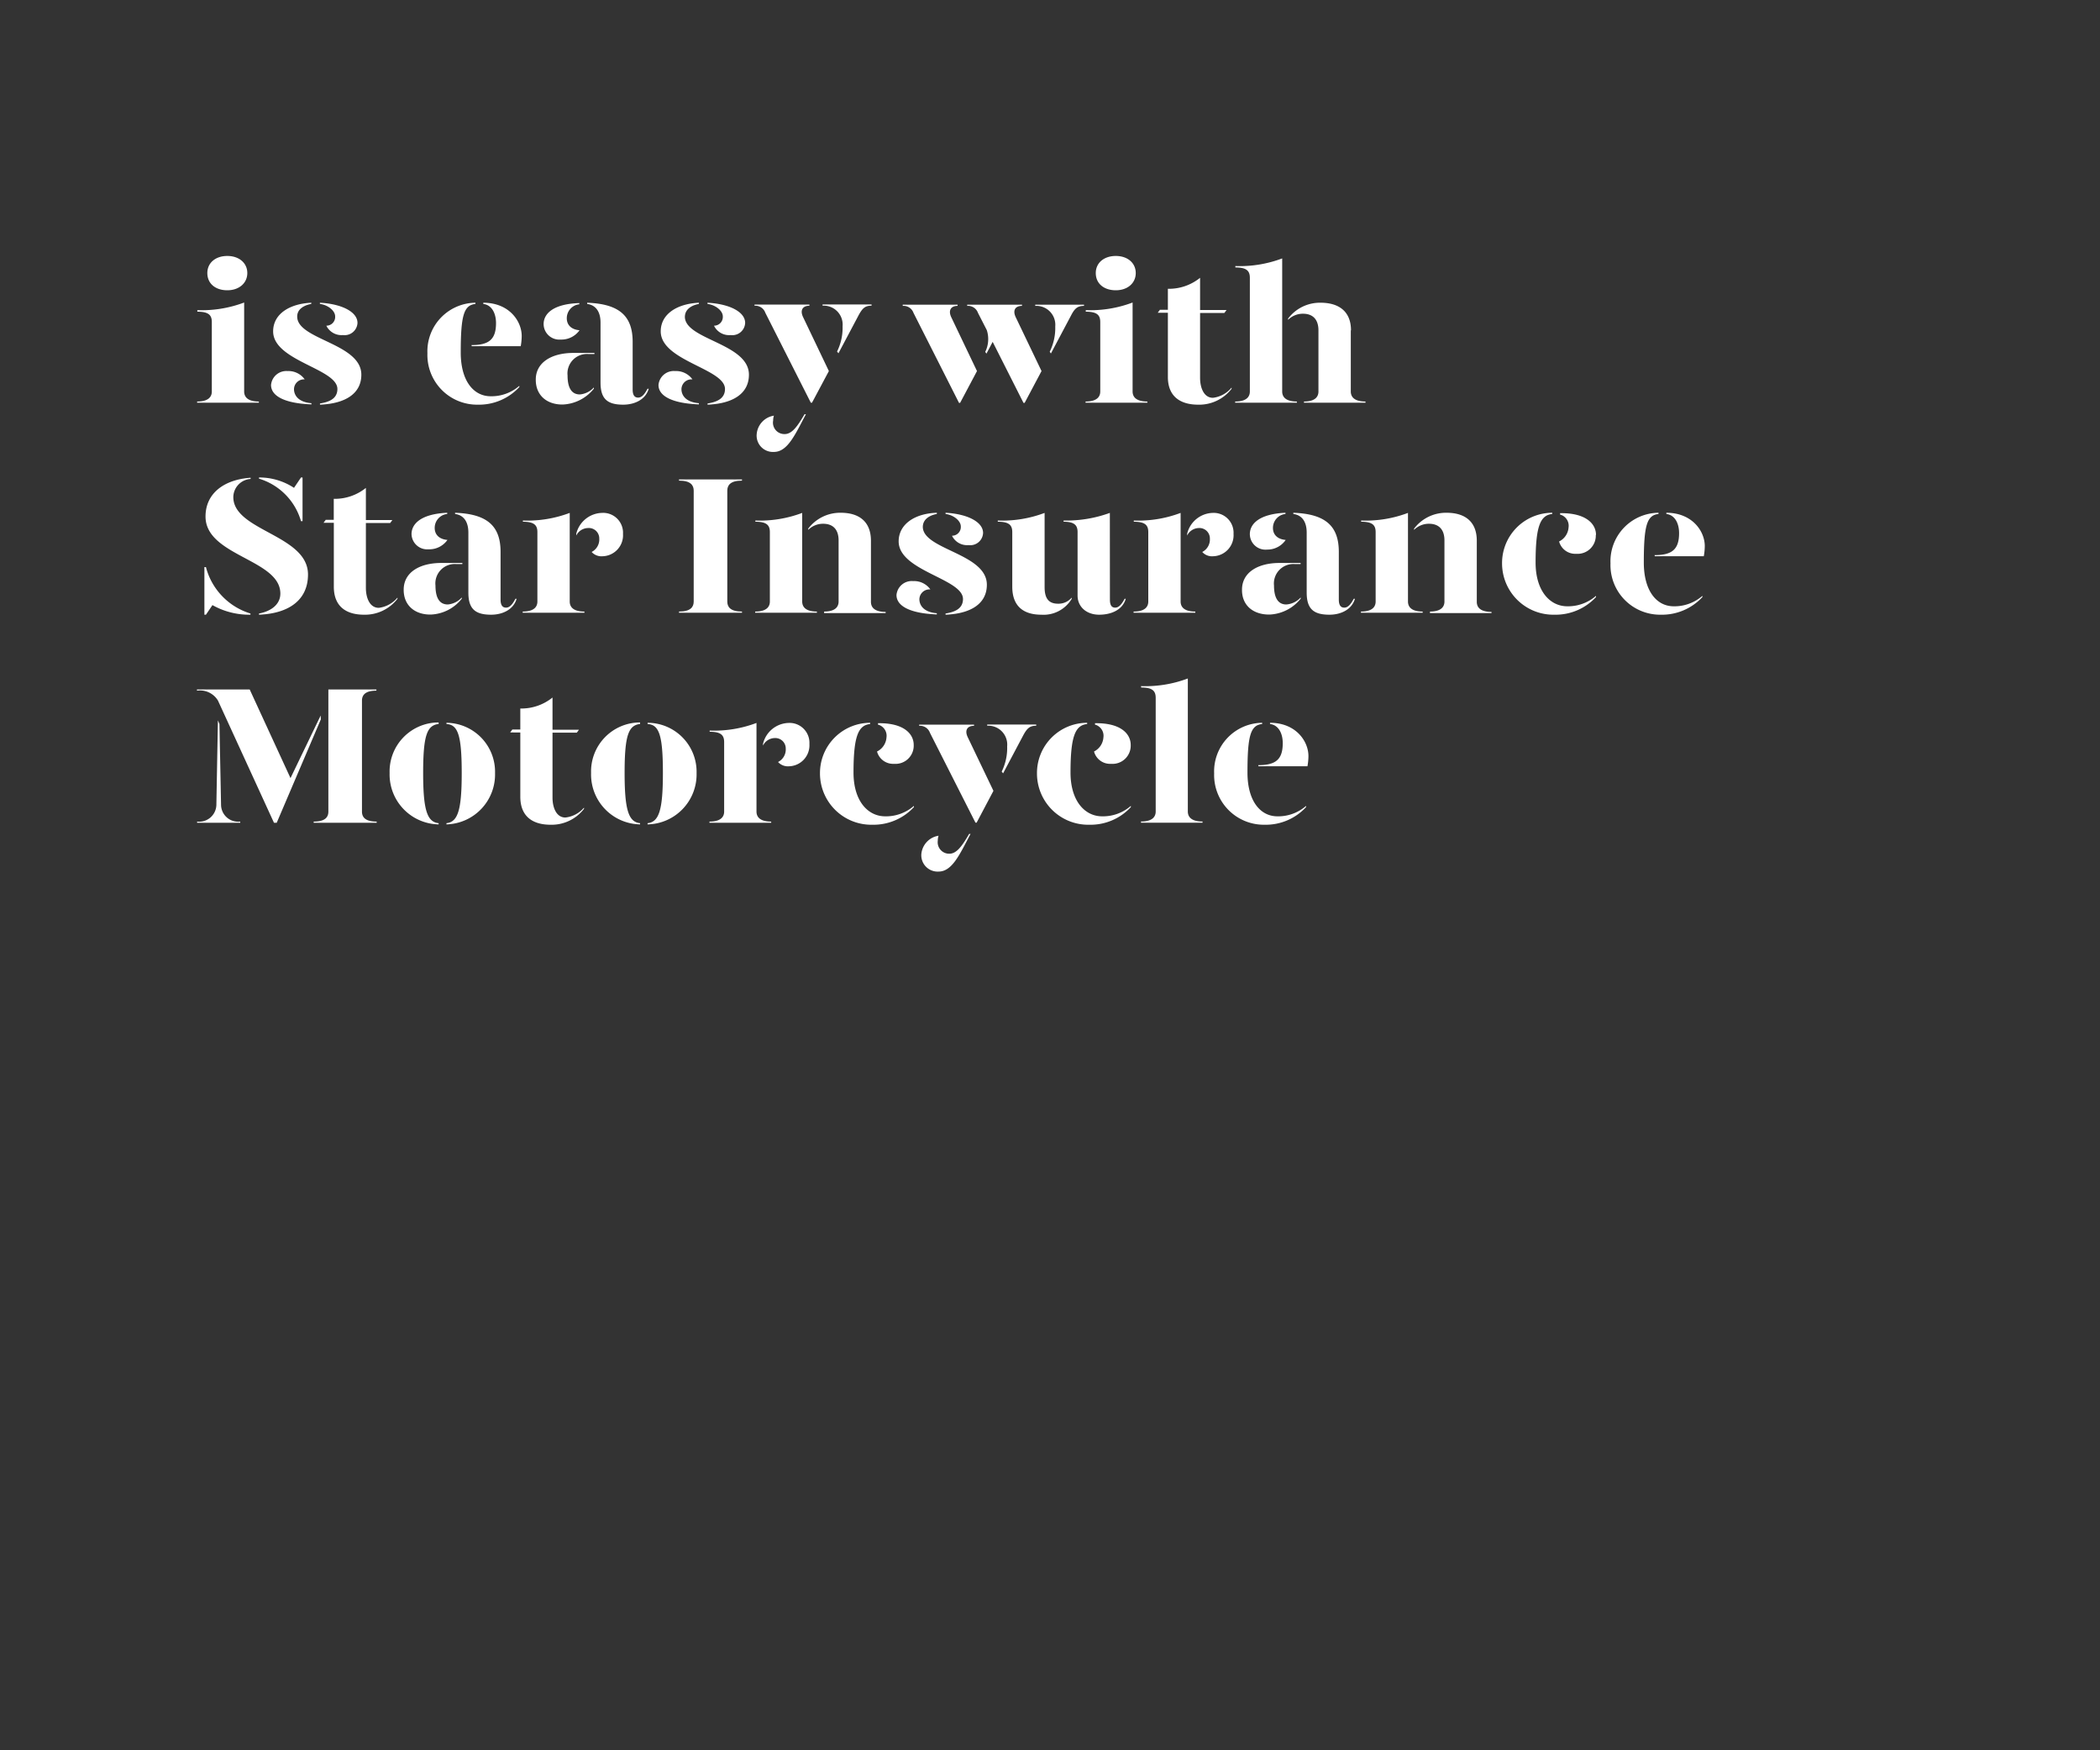 <svg id="Layer_1" data-name="Layer 1" xmlns="http://www.w3.org/2000/svg" xmlns:xlink="http://www.w3.org/1999/xlink" viewBox="0 0 300 250"><rect x="0" y="0" width="300" height="250" fill="#333333" stroke="none"/><defs><style>.cls-1{fill:none;}.cls-2{clip-path:url(#clip-path);}.cls-3{fill:#fff;}</style><clipPath id="clip-path"><rect class="cls-1" width="300" height="250"/></clipPath></defs><title>Artboard 1 copy 5</title><g class="cls-2"><path class="cls-3" d="M28.19,44.3a17.19,17.19,0,0,0,6.69-1.09V55.92c0,.7.42,1.43,2.1,1.43v.17H28.16v-.17c1.68,0,2.1-.73,2.1-1.43V46c0-1-.47-1.48-2.07-1.48ZM29.62,39c0-1.46,1.17-2.44,2.85-2.44s2.86,1,2.86,2.44-1.18,2.46-2.86,2.46S29.62,40.52,29.62,39Z"/><path class="cls-3" d="M43.53,54.19A1.42,1.42,0,0,0,42,55.59c0,.81.56,1.85,2.49,2v.17c-3.73-.14-5.77-1.15-5.77-2.77A2.19,2.19,0,0,1,41.07,53,2.85,2.85,0,0,1,43.53,54.19Zm.93-10.78c-1,.19-2.05.73-2,1.87.09,3.25,9.16,3.78,9.16,8.24,0,2.71-2.3,4.14-5.91,4.28v-.17c1.18-.19,2.49-.61,2.49-2.07,0-2.91-9.18-4-9.18-8.23,0-2.47,2.32-3.95,5.46-4.09Zm6.61,2.71A1.84,1.84,0,0,1,49,47.86a2.41,2.41,0,0,1-2.38-1.34,1.25,1.25,0,0,0,1.26-1.32c0-.84-1.06-1.65-2.18-1.79v-.17C48.85,43.41,51.07,44.56,51.07,46.12Z"/><path class="cls-3" d="M61.06,50.46a6.94,6.94,0,0,1,6.86-7.22v.17c-1.65.19-2.1,1.59-2.1,6.94,0,4,1.79,6.25,4.29,6.25a6.06,6.06,0,0,0,4.08-1.49v.17a7.82,7.82,0,0,1-5.93,2.52A7.1,7.1,0,0,1,61.06,50.46Zm6.3-1.17c2.47,0,3.5-.79,3.5-3.14,0-1.34-.56-2.58-1.82-2.74v-.17c3.7,0,5.49,2.63,5.49,4.76a8.59,8.59,0,0,1-.14,1.45h-7Z"/><path class="cls-3" d="M76.54,54.21c0-2.43,2.25-3.8,5.38-3.8h3v.16h-.84a2.78,2.78,0,0,0-3,3.06c0,1.54.44,2.71,1.76,2.71a3.08,3.08,0,0,0,2-1v.17a6,6,0,0,1-4.46,2.27C78.11,57.8,76.52,56.45,76.54,54.21Zm1.12-7.92c0-1.43,1.29-2.88,5.1-3v.17a2,2,0,0,0-1.79,2c0,1,.7,1.62,1.82,1.71A3.16,3.16,0,0,1,80.1,48.5,2.24,2.24,0,0,1,77.66,46.29Zm8.13,8.35V46.07c0-1.37-.54-2.47-1.91-2.66v-.17c4.65.17,6.5,1.93,6.5,5.6v6.8c0,.81.28,1.15.78,1.15s.9-.42,1.34-1.26h.17c-.44,1.54-2,2.27-3.64,2.27C86.79,57.8,85.79,57,85.79,54.64Z"/><path class="cls-3" d="M98.92,54.19a1.43,1.43,0,0,0-1.57,1.4c0,.81.56,1.85,2.49,2v.17c-3.72-.14-5.77-1.15-5.77-2.77A2.19,2.19,0,0,1,96.45,53,2.87,2.87,0,0,1,98.92,54.19Zm.92-10.78c-1,.19-2,.73-2,1.87.08,3.25,9.15,3.78,9.15,8.24,0,2.71-2.3,4.14-5.91,4.28v-.17c1.18-.19,2.49-.61,2.49-2.07,0-2.91-9.18-4-9.18-8.23,0-2.47,2.33-3.95,5.46-4.09Zm6.61,2.71a1.83,1.83,0,0,1-2.07,1.74A2.39,2.39,0,0,1,102,46.52a1.25,1.25,0,0,0,1.26-1.32c0-.84-1.07-1.65-2.19-1.79v-.17C104.24,43.41,106.45,44.56,106.45,46.12Z"/><path class="cls-3" d="M109.33,44.67a1.51,1.51,0,0,0-1.54-1v-.17h7.84v.17c-1,0-1.37.67-.89,1.65L118.41,53,116,57.52h-.17ZM108.1,62a2.92,2.92,0,0,1,2.46-2.63,2.22,2.22,0,0,0-.11.7A1.63,1.63,0,0,0,112.1,62c1,0,1.77-1,2.83-2.83h.2c-1.54,2.89-2.61,5.38-4.57,5.38A2.33,2.33,0,0,1,108.1,62Zm11.48-11.79a7.63,7.63,0,0,0,.79-3.61,2.71,2.71,0,0,0-2.86-2.94v-.17h7v.17c-.92,0-1.29.36-1.82,1.31l-2.91,5.49Z"/><path class="cls-3" d="M135.91,45.34,139.57,53l-2.41,4.54H137l-6.5-12.85a1.51,1.51,0,0,0-1.54-1v-.17h7.84v.17C135.82,43.69,135.43,44.36,135.91,45.34Zm9.21,0L148.79,53l-2.41,4.54h-.17l-4.4-8.71-.89,1.68-.17-.25a4.15,4.15,0,0,0,.22-3.11l-1.26-2.46a1.51,1.51,0,0,0-1.54-1v-.17H146v.17C145,43.69,144.64,44.36,145.12,45.34Zm9.74-1.82v.17c-.92,0-1.32.36-1.82,1.31l-2.91,5.49-.17-.25a7.63,7.63,0,0,0,.79-3.61,2.71,2.71,0,0,0-2.86-2.94v-.17Z"/><path class="cls-3" d="M155.11,44.3a17.12,17.12,0,0,0,6.69-1.09V55.92c0,.7.42,1.43,2.11,1.43v.17h-8.83v-.17c1.68,0,2.1-.73,2.1-1.43V46c0-1-.47-1.48-2.07-1.48ZM156.54,39c0-1.46,1.18-2.44,2.86-2.44s2.85,1,2.85,2.44-1.17,2.46-2.85,2.46S156.54,40.52,156.54,39Z"/><path class="cls-3" d="M175.94,55.36v.17a5.83,5.83,0,0,1-4.78,2.27c-2.52,0-4.32-1.15-4.32-3.95V44.67h-1.45l.31-.42h1.14v-3a7.09,7.09,0,0,0,4.6-1.57v4.6h3.78l-.31.42h-3.47v9.27c0,1.39.53,2.85,1.84,2.85A4.08,4.08,0,0,0,175.94,55.36Z"/><path class="cls-3" d="M183.17,55.92c0,.7.42,1.43,2.1,1.43v.17h-8.82v-.17c1.68,0,2.1-.73,2.1-1.43V39.68c0-1-.48-1.48-2.07-1.48V38a17.19,17.19,0,0,0,6.69-1.09Zm9.8-8.73v8.73c0,.7.42,1.43,2.1,1.43v.17h-8.79v-.17c1.65,0,2.07-.73,2.07-1.43V47.19c0-1.57-.81-2.38-2.21-2.38a3,3,0,0,0-2.13.87v-.17a5.69,5.69,0,0,1,4.65-2.27C191.18,43.24,193,44.41,193,47.19Z"/><path class="cls-3" d="M35.78,87.63v.17a10.69,10.69,0,0,1-5.43-1.37l-.93,1.37H29.2V81h.22A9.4,9.4,0,0,0,35.78,87.63ZM44,82.06c0,3.61-2.69,5.57-7,5.74v-.17c1.54-.28,3.05-1.18,3.05-2.85,0-4.9-10.69-5.35-10.69-11,0-3.36,2.71-5.29,6.44-5.54v.17a2.64,2.64,0,0,0-2.47,2.57C33.31,75.84,44,76.38,44,82.06ZM37,68.37V68.2a9,9,0,0,1,5,1.48l1-1.48h.22v6.24H43A8.91,8.91,0,0,0,37,68.37Z"/><path class="cls-3" d="M56.78,85.36v.17A5.86,5.86,0,0,1,52,87.8c-2.52,0-4.31-1.15-4.31-4V74.67H46.22l.31-.42h1.15v-3a7.09,7.09,0,0,0,4.59-1.56v4.59h3.78l-.31.42H52.27v9.27c0,1.4.53,2.85,1.85,2.85A4.13,4.13,0,0,0,56.78,85.36Z"/><path class="cls-3" d="M57.67,84.22c0-2.44,2.24-3.81,5.38-3.81h3v.16h-.84a2.77,2.77,0,0,0-3,3.06c0,1.54.44,2.71,1.76,2.71a3.06,3.06,0,0,0,2-1v.17a5.92,5.92,0,0,1-4.45,2.27C59.24,87.8,57.65,86.45,57.67,84.22Zm1.12-7.93c0-1.43,1.29-2.88,5.1-3.05v.17a2,2,0,0,0-1.79,2c0,1,.7,1.62,1.82,1.71a3.16,3.16,0,0,1-2.69,1.34A2.24,2.24,0,0,1,58.79,76.29Zm8.12,8.35V76.07c0-1.37-.53-2.47-1.9-2.66v-.17c4.65.17,6.5,1.93,6.5,5.6v6.8c0,.81.28,1.15.78,1.15s.9-.42,1.34-1.26h.17c-.45,1.54-2,2.27-3.64,2.27C67.92,87.8,66.91,87,66.91,84.64Z"/><path class="cls-3" d="M81.39,85.92c0,.7.42,1.43,2.1,1.43v.17H74.67v-.17c1.68,0,2.1-.73,2.1-1.43V76c0-1-.48-1.48-2.07-1.48v-.17a17.19,17.19,0,0,0,6.69-1.09ZM89,76.26a3,3,0,0,1-2.88,3.19,1.9,1.9,0,0,1-1.6-.61,2,2,0,0,0,1.09-1.9A1.49,1.49,0,0,0,84,75.42a1.93,1.93,0,0,0-1.68,1.07v-.23a3.89,3.89,0,0,1,3.64-3A2.84,2.84,0,0,1,89,76.26Z"/><path class="cls-3" d="M97,87.35c1.68,0,2.1-.67,2.1-1.43V70.08c0-.76-.42-1.43-2.1-1.43v-.17h9v.17c-1.68,0-2.1.67-2.1,1.43V85.92c0,.76.42,1.43,2.1,1.43v.17H97Z"/><path class="cls-3" d="M107.88,87.35c1.68,0,2.1-.73,2.1-1.43V76c0-1-.48-1.48-2.07-1.48v-.17a17.19,17.19,0,0,0,6.69-1.09V85.92c0,.7.42,1.43,2.1,1.43v.17h-8.82Zm9.85,0c1.65,0,2.07-.73,2.07-1.43V77.19c0-1.57-.81-2.38-2.21-2.38a3,3,0,0,0-2.13.87v-.17a5.72,5.72,0,0,1,4.65-2.27c2.52,0,4.31,1.18,4.31,4v8.73c0,.7.42,1.43,2.1,1.43v.17h-8.79Z"/><path class="cls-3" d="M132.91,84.19a1.44,1.44,0,0,0-1.57,1.4c0,.81.56,1.85,2.49,2v.17c-3.72-.14-5.76-1.15-5.76-2.77A2.19,2.19,0,0,1,130.45,83,2.85,2.85,0,0,1,132.91,84.19Zm.92-10.78c-1,.19-2,.73-2,1.87.08,3.25,9.15,3.78,9.15,8.24,0,2.71-2.29,4.14-5.9,4.28v-.17c1.17-.19,2.49-.61,2.49-2.07,0-2.91-9.19-4-9.19-8.23,0-2.47,2.33-4,5.46-4.09Zm6.61,2.71a1.83,1.83,0,0,1-2.07,1.74A2.39,2.39,0,0,1,136,76.52a1.25,1.25,0,0,0,1.26-1.32c0-.84-1.07-1.65-2.18-1.79v-.17C138.23,73.41,140.44,74.56,140.44,76.12Z"/><path class="cls-3" d="M149.23,83.85c0,1.57.53,2.38,1.93,2.38a2.47,2.47,0,0,0,1.94-.87v.17a4.67,4.67,0,0,1-4.34,2.27c-2.52,0-4.15-1.18-4.15-4V76c0-1-.47-1.48-2.07-1.48v-.17a17.15,17.15,0,0,0,6.69-1.09Zm9.33,1.79c0,.81.25,1.15.75,1.15s.9-.42,1.35-1.26h.16c-.44,1.54-2,2.27-3.8,2.27s-3.08-1.12-3.08-2.74V76c0-1-.48-1.48-2-1.48v-.17a18.25,18.25,0,0,0,6.61-1.09Z"/><path class="cls-3" d="M168.66,85.92c0,.7.42,1.43,2.1,1.43v.17h-8.82v-.17c1.68,0,2.1-.73,2.1-1.43V76c0-1-.47-1.48-2.07-1.48v-.17a17.12,17.12,0,0,0,6.69-1.09Zm7.56-9.66a3,3,0,0,1-2.88,3.19,1.88,1.88,0,0,1-1.59-.61,2,2,0,0,0,1.09-1.9,1.49,1.49,0,0,0-1.57-1.52,1.91,1.91,0,0,0-1.68,1.07v-.23a3.87,3.87,0,0,1,3.64-3A2.84,2.84,0,0,1,176.22,76.26Z"/><path class="cls-3" d="M177.43,84.22c0-2.44,2.24-3.81,5.37-3.81h3v.16H185a2.78,2.78,0,0,0-3,3.06c0,1.54.45,2.71,1.76,2.71a3.08,3.08,0,0,0,2.05-1v.17a6,6,0,0,1-4.45,2.27C179,87.8,177.4,86.45,177.43,84.22Zm1.12-7.93c0-1.43,1.29-2.88,5.09-3.05v.17a2,2,0,0,0-1.79,2c0,1,.7,1.62,1.82,1.71A3.16,3.16,0,0,1,181,78.5,2.23,2.23,0,0,1,178.55,76.29Zm8.12,8.35V76.07c0-1.37-.53-2.47-1.91-2.66v-.17c4.65.17,6.5,1.93,6.5,5.6v6.8c0,.81.28,1.15.78,1.15s.9-.42,1.35-1.26h.17c-.45,1.54-2,2.27-3.64,2.27C187.68,87.8,186.67,87,186.67,84.64Z"/><path class="cls-3" d="M194.42,87.35c1.68,0,2.1-.73,2.1-1.43V76c0-1-.47-1.48-2.07-1.48v-.17a17.12,17.12,0,0,0,6.69-1.09V85.92c0,.7.42,1.43,2.1,1.43v.17h-8.82Zm9.86,0c1.65,0,2.07-.73,2.07-1.43V77.19c0-1.57-.81-2.38-2.21-2.38a3,3,0,0,0-2.13.87v-.17a5.72,5.72,0,0,1,4.65-2.27c2.52,0,4.31,1.18,4.31,4v8.73c0,.7.42,1.43,2.1,1.43v.17h-8.79Z"/><path class="cls-3" d="M221.75,73.41c-1.65.19-2.38,1.59-2.38,6.94,0,4,2,6.25,4.54,6.25A6.1,6.1,0,0,0,228,85.11v.17a7.86,7.86,0,0,1-5.94,2.52,7.33,7.33,0,0,1-7.48-7.34,7.18,7.18,0,0,1,7.17-7.22Zm6.22,3a2.6,2.6,0,0,1-2.8,2.69,2.38,2.38,0,0,1-2.44-1.76,2.42,2.42,0,0,0,1.35-2,1.65,1.65,0,0,0-1.21-1.84v-.2C226.54,73.24,228,74.81,228,76.4Z"/><path class="cls-3" d="M230.07,80.46a6.93,6.93,0,0,1,6.86-7.22v.17c-1.65.19-2.1,1.59-2.1,6.94,0,4,1.79,6.25,4.28,6.25a6.09,6.09,0,0,0,4.09-1.49v.17a7.86,7.86,0,0,1-5.94,2.52A7.09,7.09,0,0,1,230.07,80.46Zm6.3-1.17c2.46,0,3.5-.79,3.5-3.14,0-1.34-.56-2.58-1.82-2.74v-.17c3.69,0,5.49,2.63,5.49,4.76a8.59,8.59,0,0,1-.14,1.45h-7Z"/><path class="cls-3" d="M45.83,102.76l-6.3,14.76h-.39l-8-17.45a3,3,0,0,0-3-1.42v-.17h7.53l5.83,12.66,4.31-8.94ZM34.32,117.35v.17H28.16v-.17A2.46,2.46,0,0,0,30.91,115l.22-12.1.22.51L31.58,115A2.44,2.44,0,0,0,34.32,117.35Zm17.39-17.28v15.85c0,.76.42,1.43,2.1,1.43v.17h-9v-.17c1.68,0,2.1-.67,2.1-1.43V98.48h6.86v.17C52.13,98.65,51.71,99.32,51.71,100.07Z"/><path class="cls-3" d="M62.66,103.41c-1.65.19-2.21,1.59-2.21,7,0,5.27.56,7,2.21,7.17v.17a7.13,7.13,0,0,1-7-7.34,7,7,0,0,1,7-7.22Zm8.06,7a7.13,7.13,0,0,1-6.94,7.34v-.17c1.65-.17,2.18-1.93,2.18-7.17,0-5.48-.56-6.89-2.18-7v-.17A7,7,0,0,1,70.72,110.46Z"/><path class="cls-3" d="M83.43,115.36v.17a5.83,5.83,0,0,1-4.78,2.27c-2.52,0-4.32-1.15-4.32-4v-9.18H72.88l.31-.42h1.14v-3a7.09,7.09,0,0,0,4.6-1.57v4.6h3.78l-.31.42H78.93v9.27c0,1.4.53,2.85,1.84,2.85A4.08,4.08,0,0,0,83.43,115.36Z"/><path class="cls-3" d="M91.44,103.41c-1.65.19-2.21,1.59-2.21,7,0,5.27.56,7,2.21,7.17v.17a7.13,7.13,0,0,1-7-7.34,7,7,0,0,1,7-7.22Zm8.07,7a7.14,7.14,0,0,1-7,7.34v-.17c1.65-.17,2.19-1.93,2.19-7.17,0-5.48-.56-6.89-2.19-7v-.17A7,7,0,0,1,99.51,110.46Z"/><path class="cls-3" d="M108.07,115.92c0,.7.42,1.43,2.1,1.43v.17h-8.82v-.17c1.68,0,2.1-.73,2.1-1.43V106c0-1-.47-1.48-2.07-1.48v-.17a17.15,17.15,0,0,0,6.69-1.09Zm7.56-9.66a3,3,0,0,1-2.88,3.19,1.91,1.91,0,0,1-1.6-.61,2,2,0,0,0,1.1-1.9,1.49,1.49,0,0,0-1.57-1.52,1.91,1.91,0,0,0-1.68,1.07v-.23a3.87,3.87,0,0,1,3.64-3A2.84,2.84,0,0,1,115.63,106.26Z"/><path class="cls-3" d="M124.31,103.41c-1.65.19-2.38,1.59-2.38,6.94,0,4,2,6.25,4.54,6.25a6.09,6.09,0,0,0,4.09-1.49v.17a7.86,7.86,0,0,1-5.94,2.52,7.33,7.33,0,0,1-7.48-7.34,7.18,7.18,0,0,1,7.17-7.22Zm6.22,3a2.6,2.6,0,0,1-2.8,2.69,2.38,2.38,0,0,1-2.44-1.76,2.42,2.42,0,0,0,1.35-2,1.65,1.65,0,0,0-1.21-1.84v-.2C129.1,103.24,130.53,104.81,130.53,106.4Z"/><path class="cls-3" d="M132.85,104.67a1.51,1.51,0,0,0-1.54-1v-.17h7.84v.17c-1,0-1.37.67-.89,1.65l3.66,7.64-2.4,4.54h-.17ZM131.62,122a2.92,2.92,0,0,1,2.46-2.63,2.22,2.22,0,0,0-.11.7,1.64,1.64,0,0,0,1.65,1.87c1,0,1.77-1,2.83-2.83h.2c-1.54,2.89-2.61,5.38-4.57,5.38A2.33,2.33,0,0,1,131.62,122Zm11.48-11.79a7.64,7.64,0,0,0,.78-3.61,2.7,2.7,0,0,0-2.85-2.94v-.17h7v.17c-.92,0-1.29.36-1.82,1.31l-2.91,5.49Z"/><path class="cls-3" d="M155.31,103.41c-1.65.19-2.38,1.59-2.38,6.94,0,4,2,6.25,4.53,6.25a6.07,6.07,0,0,0,4.09-1.49v.17a7.82,7.82,0,0,1-5.93,2.52,7.32,7.32,0,0,1-7.48-7.34,7.17,7.17,0,0,1,7.17-7.22Zm6.22,3a2.6,2.6,0,0,1-2.81,2.69,2.37,2.37,0,0,1-2.43-1.76,2.43,2.43,0,0,0,1.34-2,1.65,1.65,0,0,0-1.2-1.84v-.2C160.1,103.24,161.53,104.81,161.53,106.4Z"/><path class="cls-3" d="M163,98a17.19,17.19,0,0,0,6.69-1.09v19c0,.7.42,1.43,2.1,1.43v.17H163v-.17c1.68,0,2.1-.73,2.1-1.43V99.68c0-1-.47-1.48-2.07-1.48Z"/><path class="cls-3" d="M173.45,110.46a6.94,6.94,0,0,1,6.86-7.22v.17c-1.65.19-2.1,1.59-2.1,6.94,0,4,1.79,6.25,4.29,6.25a6.06,6.06,0,0,0,4.08-1.49v.17a7.82,7.82,0,0,1-5.93,2.52A7.1,7.1,0,0,1,173.45,110.46Zm6.3-1.17c2.47,0,3.5-.79,3.5-3.14,0-1.34-.56-2.58-1.82-2.74v-.17c3.7,0,5.49,2.63,5.49,4.76a8.59,8.59,0,0,1-.14,1.45h-7Z"/></g></svg>
